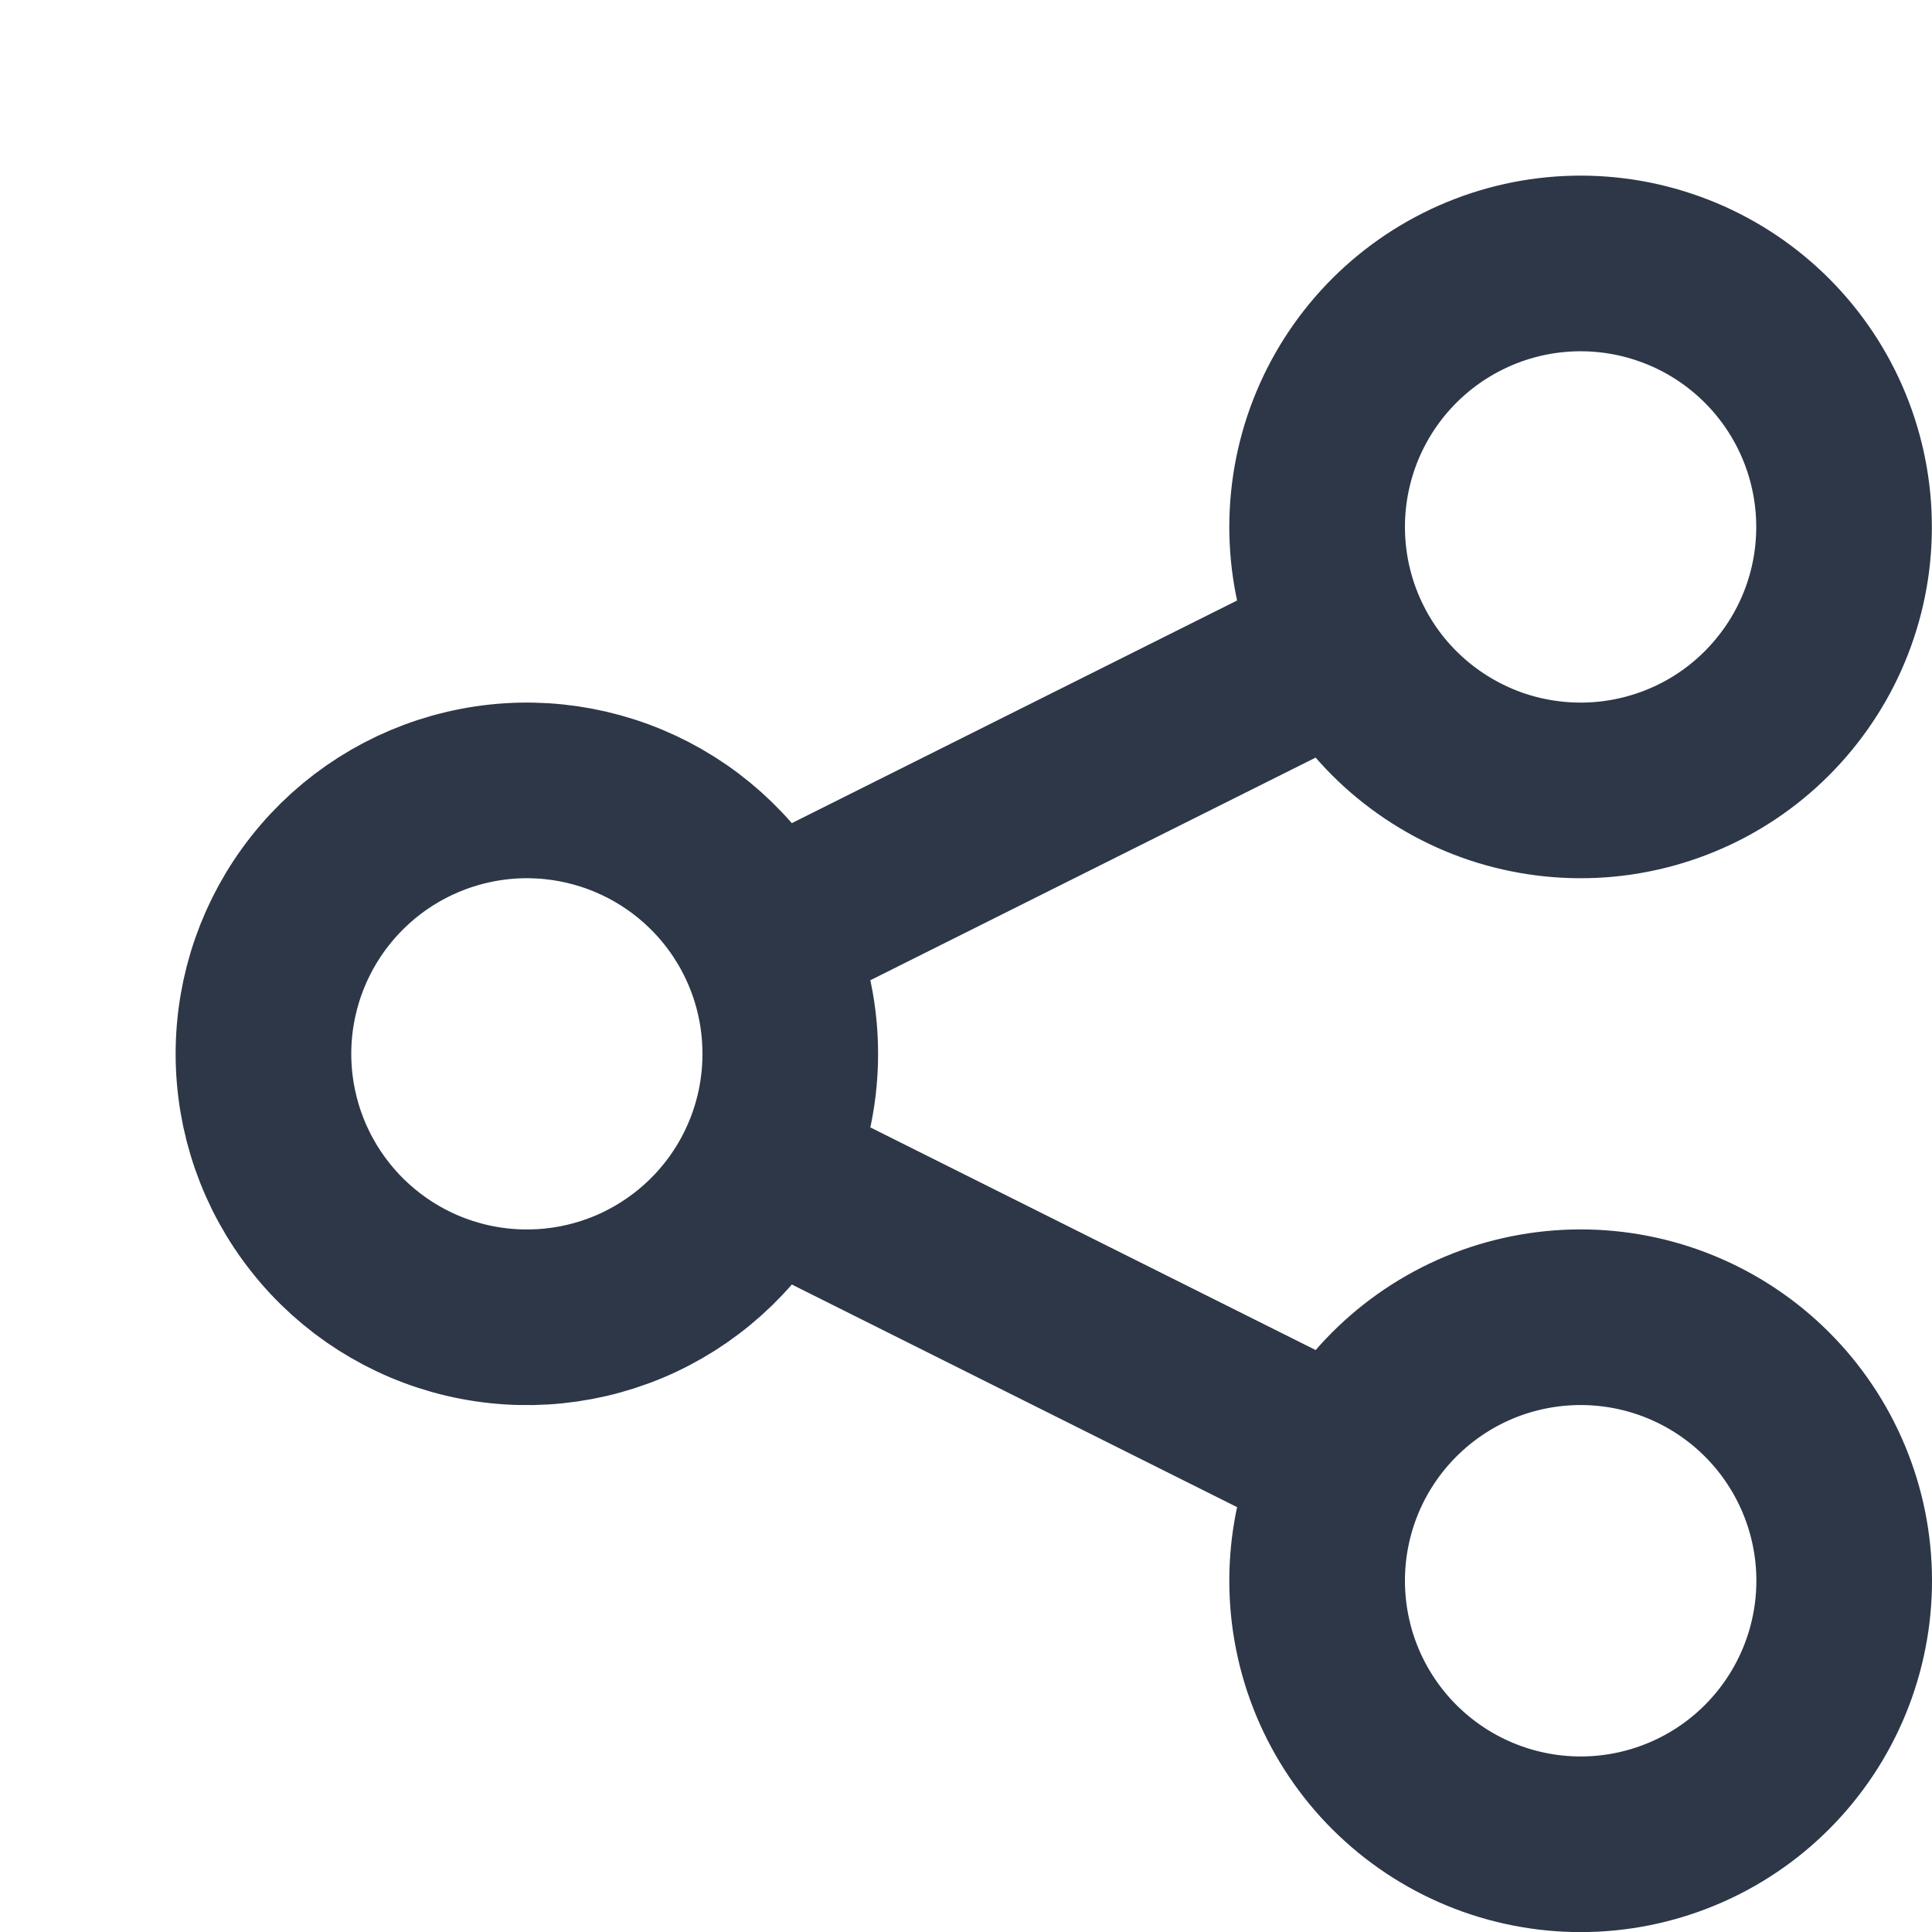 <svg width="20" height="20" viewBox="0 0 22 22" fill="none" xmlns="http://www.w3.org/2000/svg">
<path d="M8.683 13.342C8.885 12.938 8.999 12.482 8.999 12C8.999 11.518 8.885 11.062 8.683 10.658M8.683 13.342C8.381 13.947 7.883 14.431 7.271 14.718C6.659 15.004 5.968 15.075 5.311 14.92C4.653 14.765 4.067 14.392 3.648 13.862C3.228 13.332 3 12.676 3 12C3 11.325 3.228 10.669 3.648 10.139C4.067 9.609 4.653 9.236 5.311 9.081C5.968 8.925 6.659 8.997 7.271 9.283C7.883 9.569 8.381 10.054 8.683 10.658M8.683 13.342L15.315 16.658M8.683 10.658L15.315 7.342M15.315 16.658C14.959 17.37 14.901 18.194 15.152 18.949C15.404 19.704 15.945 20.328 16.657 20.684C17.369 21.04 18.193 21.099 18.948 20.847C19.703 20.596 20.327 20.054 20.683 19.342C21.039 18.631 21.098 17.806 20.846 17.051C20.594 16.296 20.053 15.672 19.341 15.316C18.989 15.14 18.605 15.035 18.212 15.007C17.819 14.979 17.424 15.029 17.05 15.153C16.295 15.405 15.671 15.947 15.315 16.658ZM15.315 7.342C15.491 7.695 15.735 8.009 16.033 8.267C16.331 8.525 16.676 8.722 17.05 8.847C17.424 8.971 17.819 9.021 18.212 8.993C18.605 8.965 18.988 8.86 19.341 8.684C19.693 8.508 20.007 8.264 20.265 7.966C20.523 7.668 20.721 7.323 20.845 6.949C20.97 6.575 21.019 6.18 20.991 5.787C20.963 5.394 20.858 5.011 20.682 4.658C20.326 3.947 19.702 3.405 18.947 3.154C18.192 2.902 17.368 2.961 16.657 3.317C15.945 3.673 15.404 4.297 15.152 5.052C14.901 5.807 14.959 6.631 15.315 7.342Z" stroke="#2D3748" stroke-width="2" stroke-linecap="round" stroke-linejoin="round"/>
</svg>
